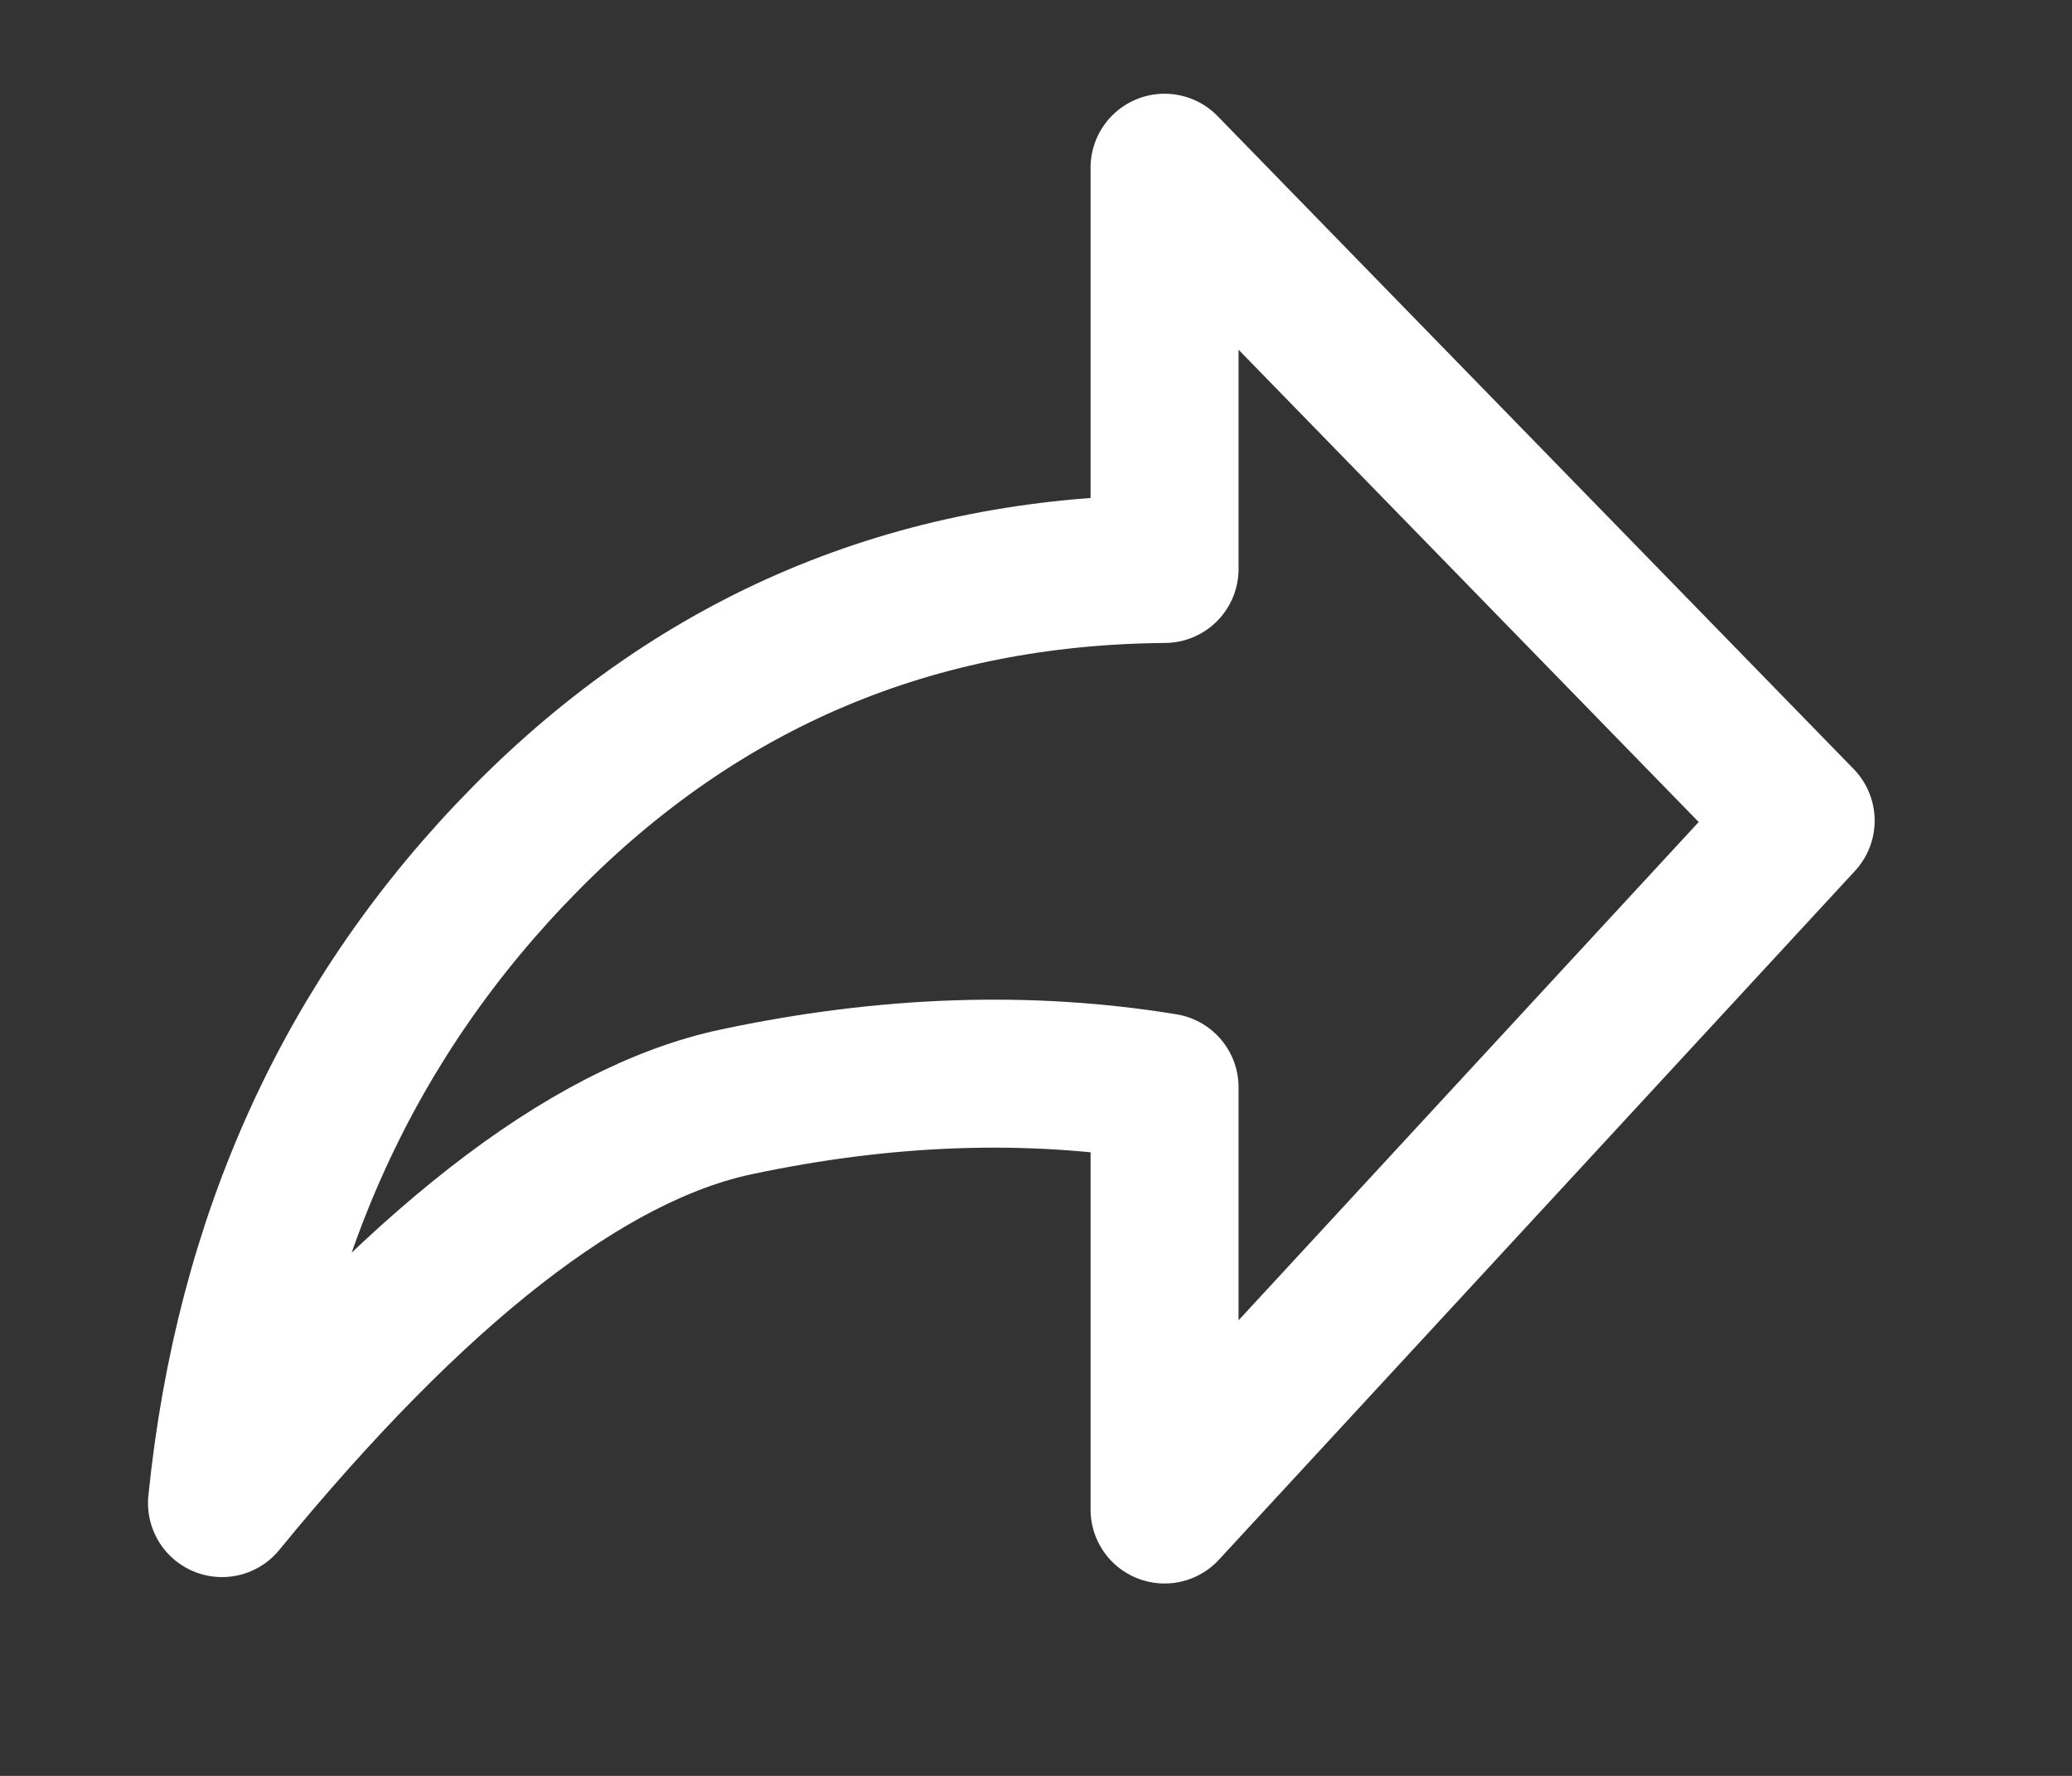 <svg width="21" height="18" viewBox="0 0 21 18" fill="none" xmlns="http://www.w3.org/2000/svg">
<rect x="0" y="0" width="21" height="18" fill="#333333" stroke="none"/>
<path fill-rule="evenodd" clip-rule="evenodd" d="M2.25 15.235C4.207 12.845 5.945 11.49 7.464 11.168C8.983 10.845 10.429 10.796 11.803 11.021V15.3L18.25 8.318L11.803 1.7V5.767C9.263 5.787 7.104 6.698 5.326 8.5C3.548 10.302 2.523 12.547 2.25 15.235Z" stroke="white" stroke-width="1.5" stroke-linecap="round" stroke-linejoin="round"/>
</svg>
